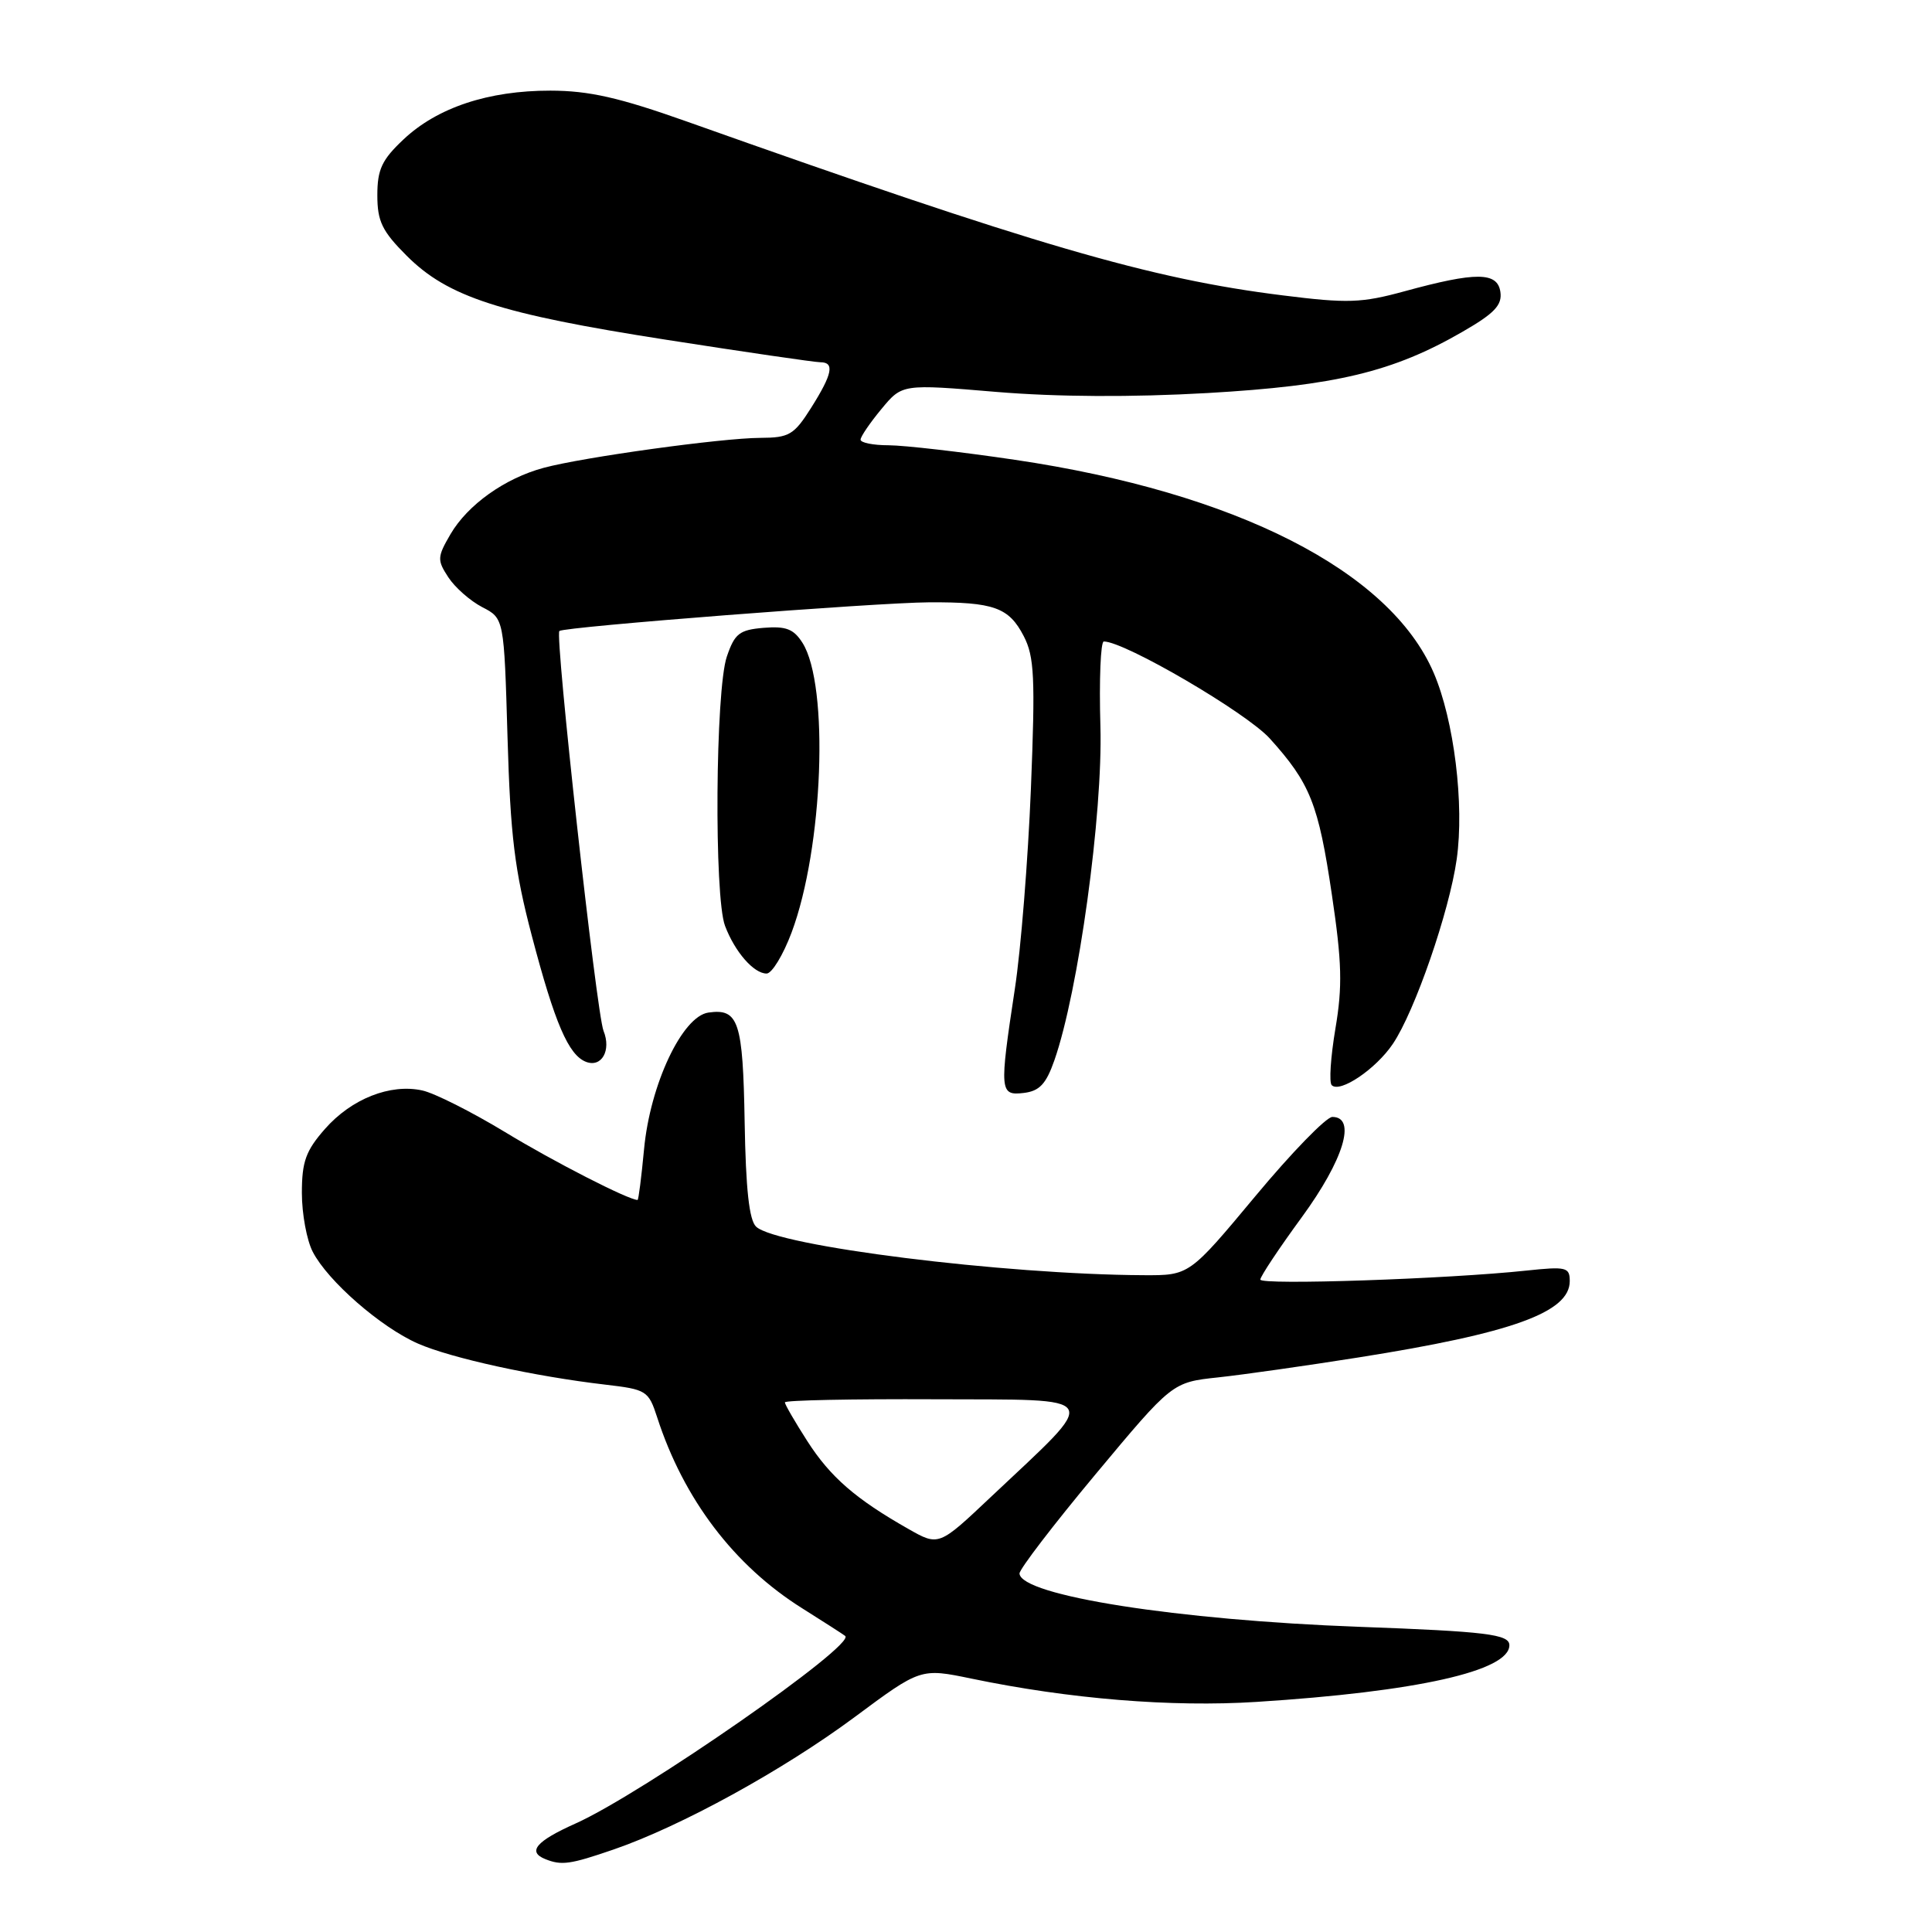 <?xml version="1.0" encoding="UTF-8" standalone="no"?>
<!DOCTYPE svg PUBLIC "-//W3C//DTD SVG 1.1//EN" "http://www.w3.org/Graphics/SVG/1.1/DTD/svg11.dtd" >
<svg xmlns="http://www.w3.org/2000/svg" xmlns:xlink="http://www.w3.org/1999/xlink" version="1.1" viewBox="0 0 256 256">
 <g >
 <path fill="currentColor"
d=" M 81.30 245.07 C 90.22 242.00 103.76 234.56 113.25 227.52 C 121.99 221.03 121.99 221.03 128.75 222.43 C 141.69 225.12 155.22 226.23 166.50 225.51 C 187.75 224.16 200.00 221.41 200.00 218.00 C 200.00 216.55 196.94 216.18 180.08 215.56 C 156.04 214.68 135.26 211.42 135.09 208.50 C 135.06 207.95 139.60 202.02 145.18 195.33 C 155.33 183.16 155.33 183.16 161.42 182.51 C 164.76 182.15 173.12 180.96 180.00 179.87 C 200.36 176.65 208.00 173.89 208.00 169.76 C 208.00 167.91 207.54 167.80 202.25 168.36 C 191.87 169.47 167.00 170.31 167.00 169.55 C 167.00 169.14 169.47 165.42 172.50 161.28 C 178.05 153.68 179.78 148.00 176.54 148.00 C 175.74 148.00 171.14 152.73 166.34 158.50 C 157.59 169.00 157.59 169.00 151.55 168.97 C 132.99 168.88 102.92 165.12 100.19 162.54 C 99.27 161.68 98.82 157.56 98.67 148.68 C 98.44 135.32 97.87 133.60 93.87 134.17 C 90.40 134.66 86.14 143.71 85.34 152.28 C 84.99 155.98 84.61 159.00 84.48 159.00 C 83.28 159.00 73.33 153.91 66.91 150.00 C 62.50 147.33 57.57 144.84 55.95 144.49 C 51.71 143.56 46.56 145.60 43.05 149.60 C 40.52 152.48 40.00 153.92 40.00 158.08 C 40.00 160.84 40.65 164.35 41.44 165.87 C 43.44 169.75 50.47 175.88 55.38 178.03 C 59.77 179.96 70.84 182.38 80.19 183.47 C 85.67 184.11 85.93 184.27 87.08 187.81 C 90.59 198.65 97.29 207.47 106.33 213.13 C 109.17 214.92 111.72 216.55 111.99 216.77 C 113.48 217.93 85.10 237.67 76.25 241.63 C 71.04 243.96 69.84 245.37 72.25 246.34 C 74.41 247.21 75.54 247.05 81.30 245.07 Z  M 139.71 140.50 C 142.90 131.39 146.14 107.85 145.81 96.25 C 145.63 90.06 145.84 85.00 146.26 85.00 C 149.03 85.00 165.14 94.42 168.25 97.85 C 173.61 103.79 174.70 106.51 176.48 118.55 C 177.81 127.49 177.90 130.69 176.95 136.29 C 176.32 140.05 176.09 143.43 176.46 143.79 C 177.54 144.88 182.31 141.66 184.56 138.32 C 187.47 134.01 192.04 120.79 193.02 113.86 C 194.05 106.60 192.67 95.42 189.97 89.15 C 184.16 75.64 163.75 65.26 134.50 60.93 C 127.35 59.87 119.81 59.01 117.75 59.00 C 115.69 59.00 114.01 58.66 114.03 58.25 C 114.04 57.84 115.29 56.01 116.80 54.19 C 119.54 50.88 119.54 50.88 132.02 51.93 C 140.08 52.60 149.99 52.65 160.00 52.08 C 177.01 51.10 184.59 49.28 193.81 43.95 C 198.01 41.53 199.06 40.43 198.81 38.69 C 198.43 36.02 195.59 36.00 186.09 38.60 C 180.42 40.15 178.57 40.22 169.98 39.14 C 152.44 36.96 137.20 32.51 91.00 16.10 C 82.03 12.92 78.06 12.02 72.93 12.01 C 64.72 12.00 57.94 14.25 53.46 18.48 C 50.60 21.17 50.00 22.45 50.00 25.87 C 50.00 29.33 50.63 30.63 53.89 33.89 C 59.35 39.35 66.22 41.58 88.28 45.02 C 98.79 46.66 107.98 48.00 108.70 48.00 C 110.62 48.00 110.30 49.56 107.49 54.02 C 105.21 57.63 104.58 58.00 100.74 58.02 C 95.64 58.04 77.26 60.58 72.04 61.99 C 66.90 63.37 61.98 66.88 59.70 70.77 C 57.93 73.81 57.91 74.21 59.41 76.50 C 60.29 77.85 62.32 79.63 63.90 80.45 C 66.79 81.94 66.79 81.94 67.25 97.72 C 67.63 110.75 68.19 115.33 70.47 124.00 C 73.52 135.60 75.33 139.80 77.65 140.70 C 79.72 141.49 81.02 139.19 79.97 136.59 C 79.04 134.28 73.50 84.13 74.12 83.61 C 74.76 83.05 116.06 79.85 123.11 79.81 C 131.69 79.77 133.68 80.48 135.65 84.29 C 137.06 87.01 137.19 89.79 136.60 104.52 C 136.22 113.91 135.27 125.85 134.47 131.05 C 132.41 144.63 132.46 145.20 135.66 144.82 C 137.74 144.57 138.61 143.64 139.71 140.50 Z  M 104.89 123.56 C 109.08 112.37 109.89 90.82 106.34 85.19 C 105.17 83.34 104.15 82.95 101.19 83.19 C 97.97 83.46 97.35 83.95 96.31 87.00 C 94.79 91.43 94.61 118.85 96.07 122.68 C 97.38 126.14 99.88 129.00 101.58 129.00 C 102.28 129.00 103.77 126.55 104.89 123.56 Z  M 120.36 202.59 C 113.37 198.62 110.03 195.72 106.97 190.95 C 105.34 188.41 104.00 186.10 104.00 185.82 C 104.00 185.54 112.95 185.36 123.88 185.41 C 146.50 185.51 145.95 184.54 131.28 198.37 C 124.39 204.88 124.39 204.88 120.36 202.59 Z "/>
</g>
</svg>